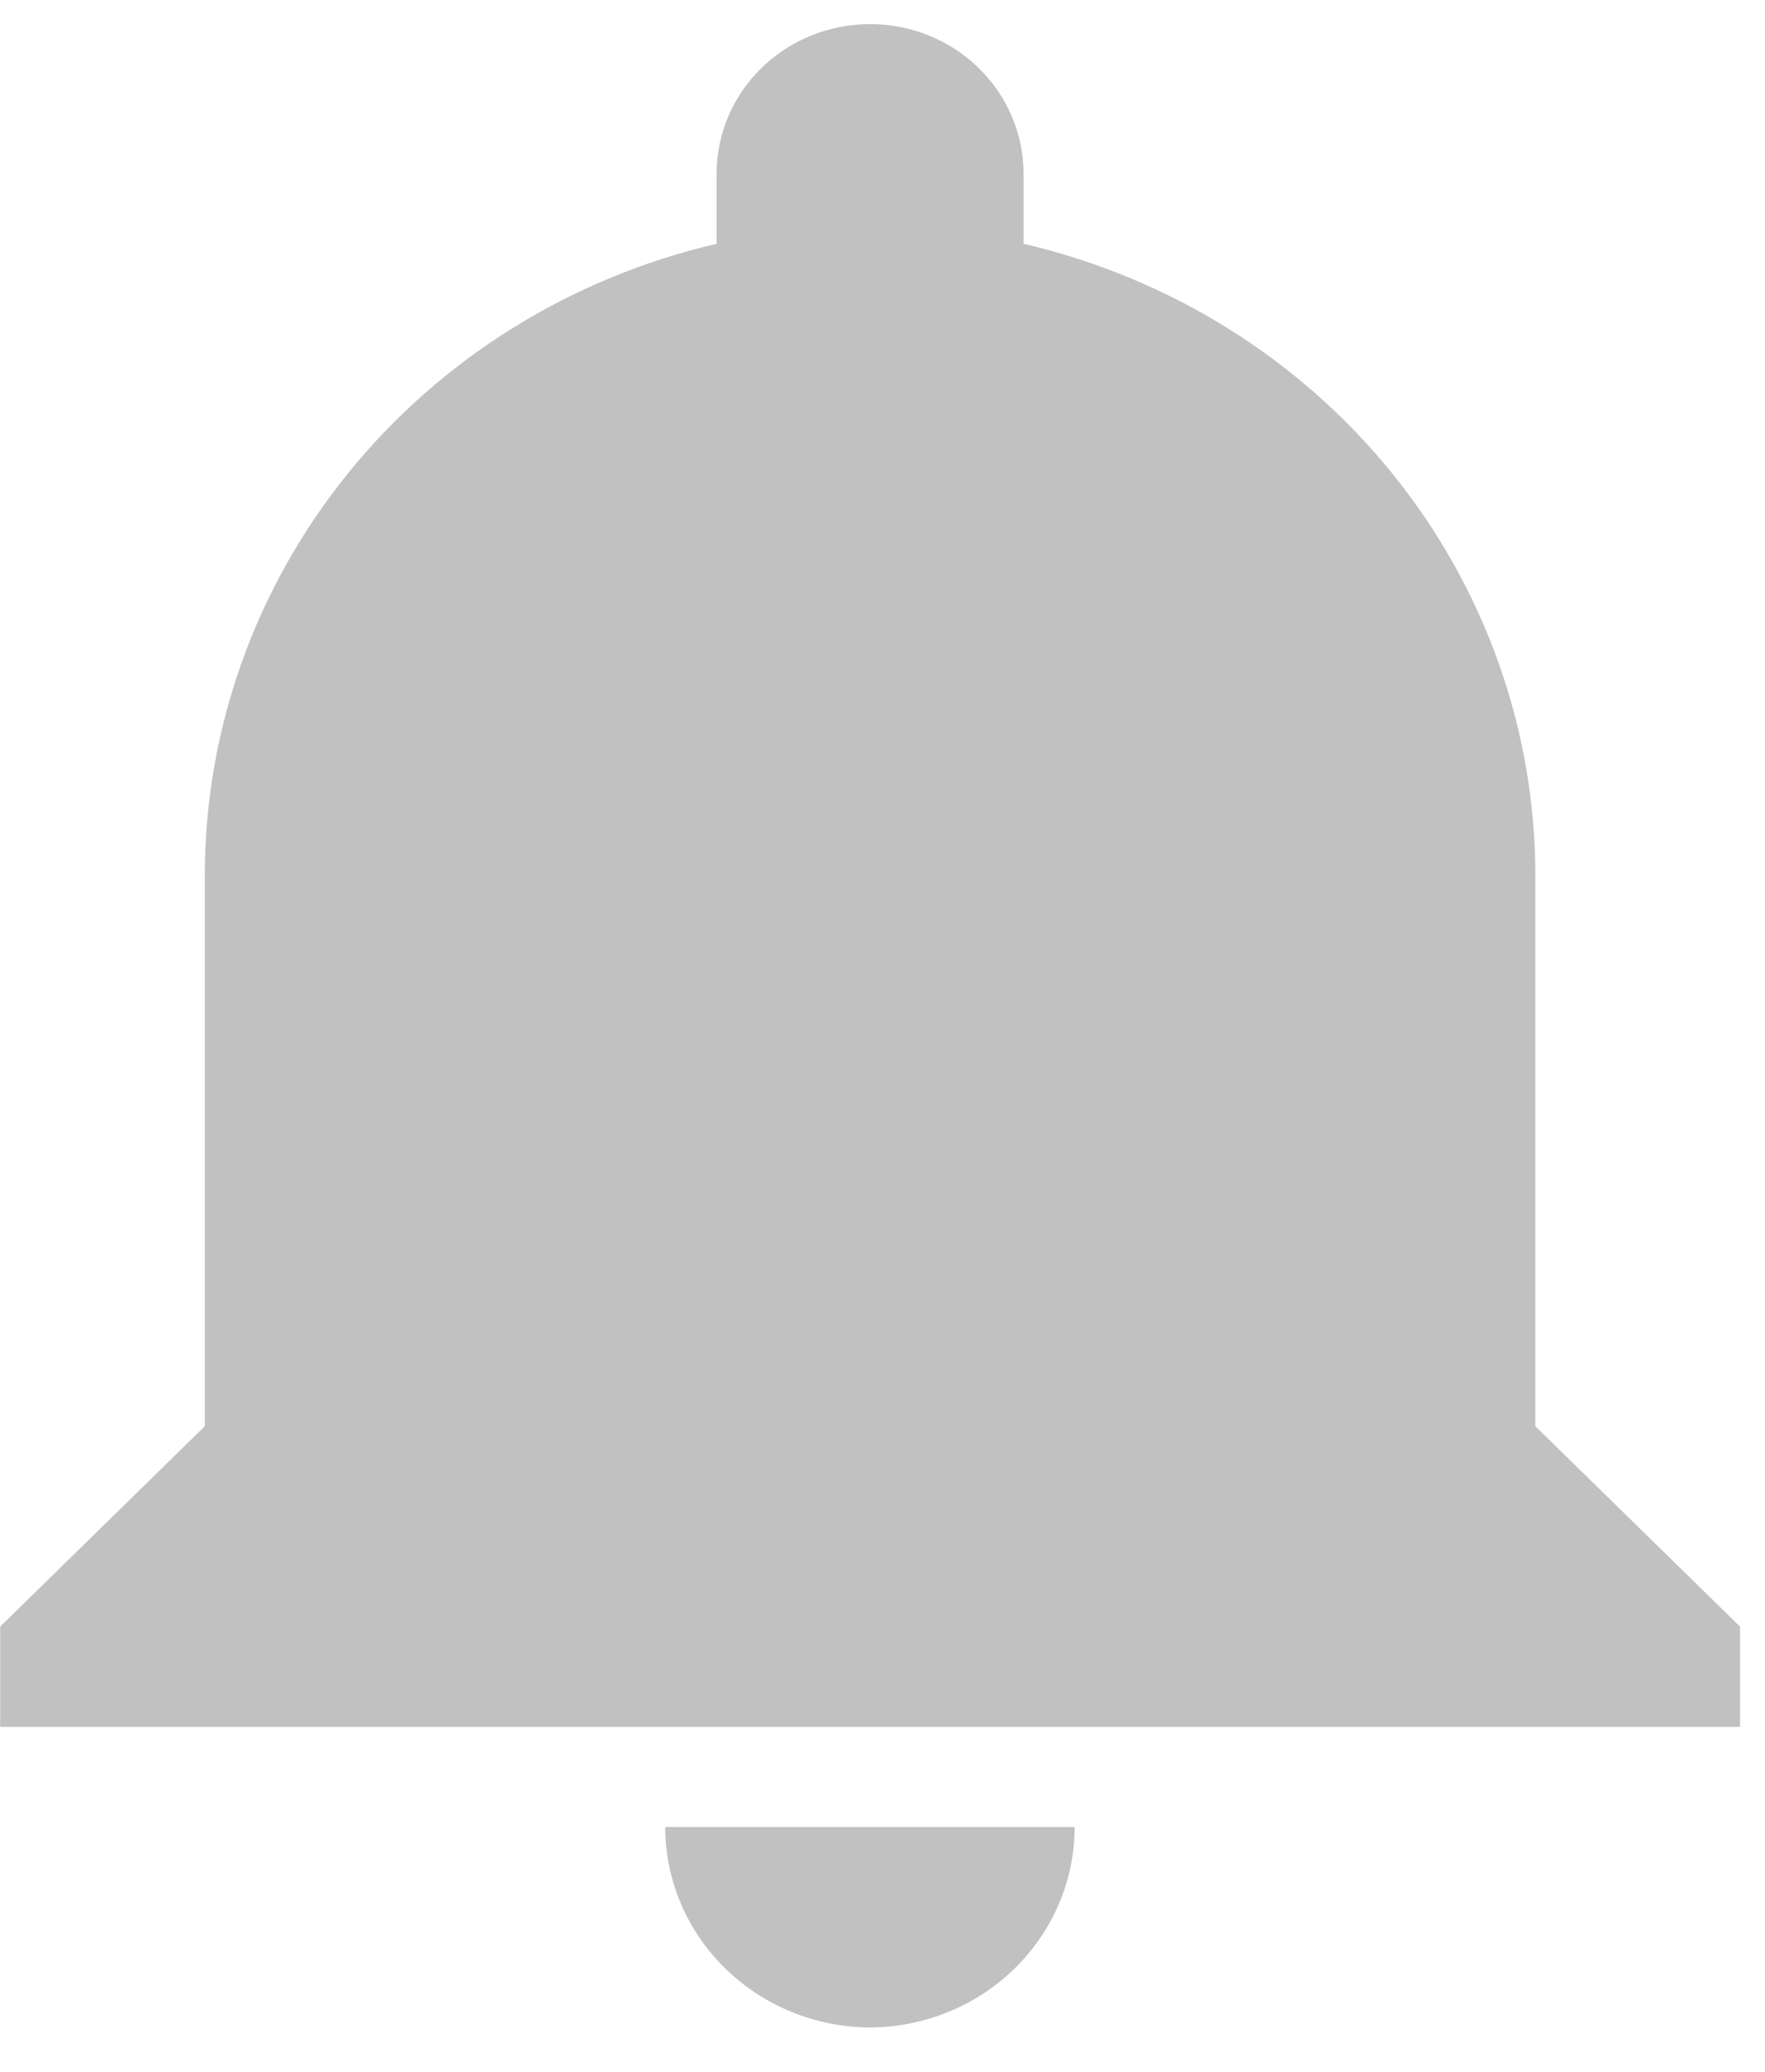 <svg width="23" height="27" viewBox="0 0 23 27" fill="none" xmlns="http://www.w3.org/2000/svg">
<path opacity="0.34" d="M11.337 26.422C12.045 26.418 12.724 26.141 13.223 25.652C13.723 25.162 14.004 24.5 14.004 23.81H8.669C8.669 24.5 8.95 25.163 9.45 25.652C9.95 26.142 10.628 26.418 11.337 26.422ZM20.007 18.586V11.404C20.006 9.502 19.347 7.656 18.137 6.163C16.927 4.67 15.236 3.619 13.338 3.177V2.263C13.338 1.746 13.127 1.25 12.752 0.885C12.377 0.519 11.868 0.314 11.338 0.314C10.807 0.314 10.299 0.519 9.924 0.885C9.549 1.25 9.338 1.746 9.338 2.263V3.177C7.439 3.619 5.749 4.67 4.539 6.163C3.329 7.656 2.67 9.502 2.669 11.404V18.586L0.002 21.198V22.505H22.675V21.198L20.007 18.586Z" fill="#4B4B4B"/>
</svg>
